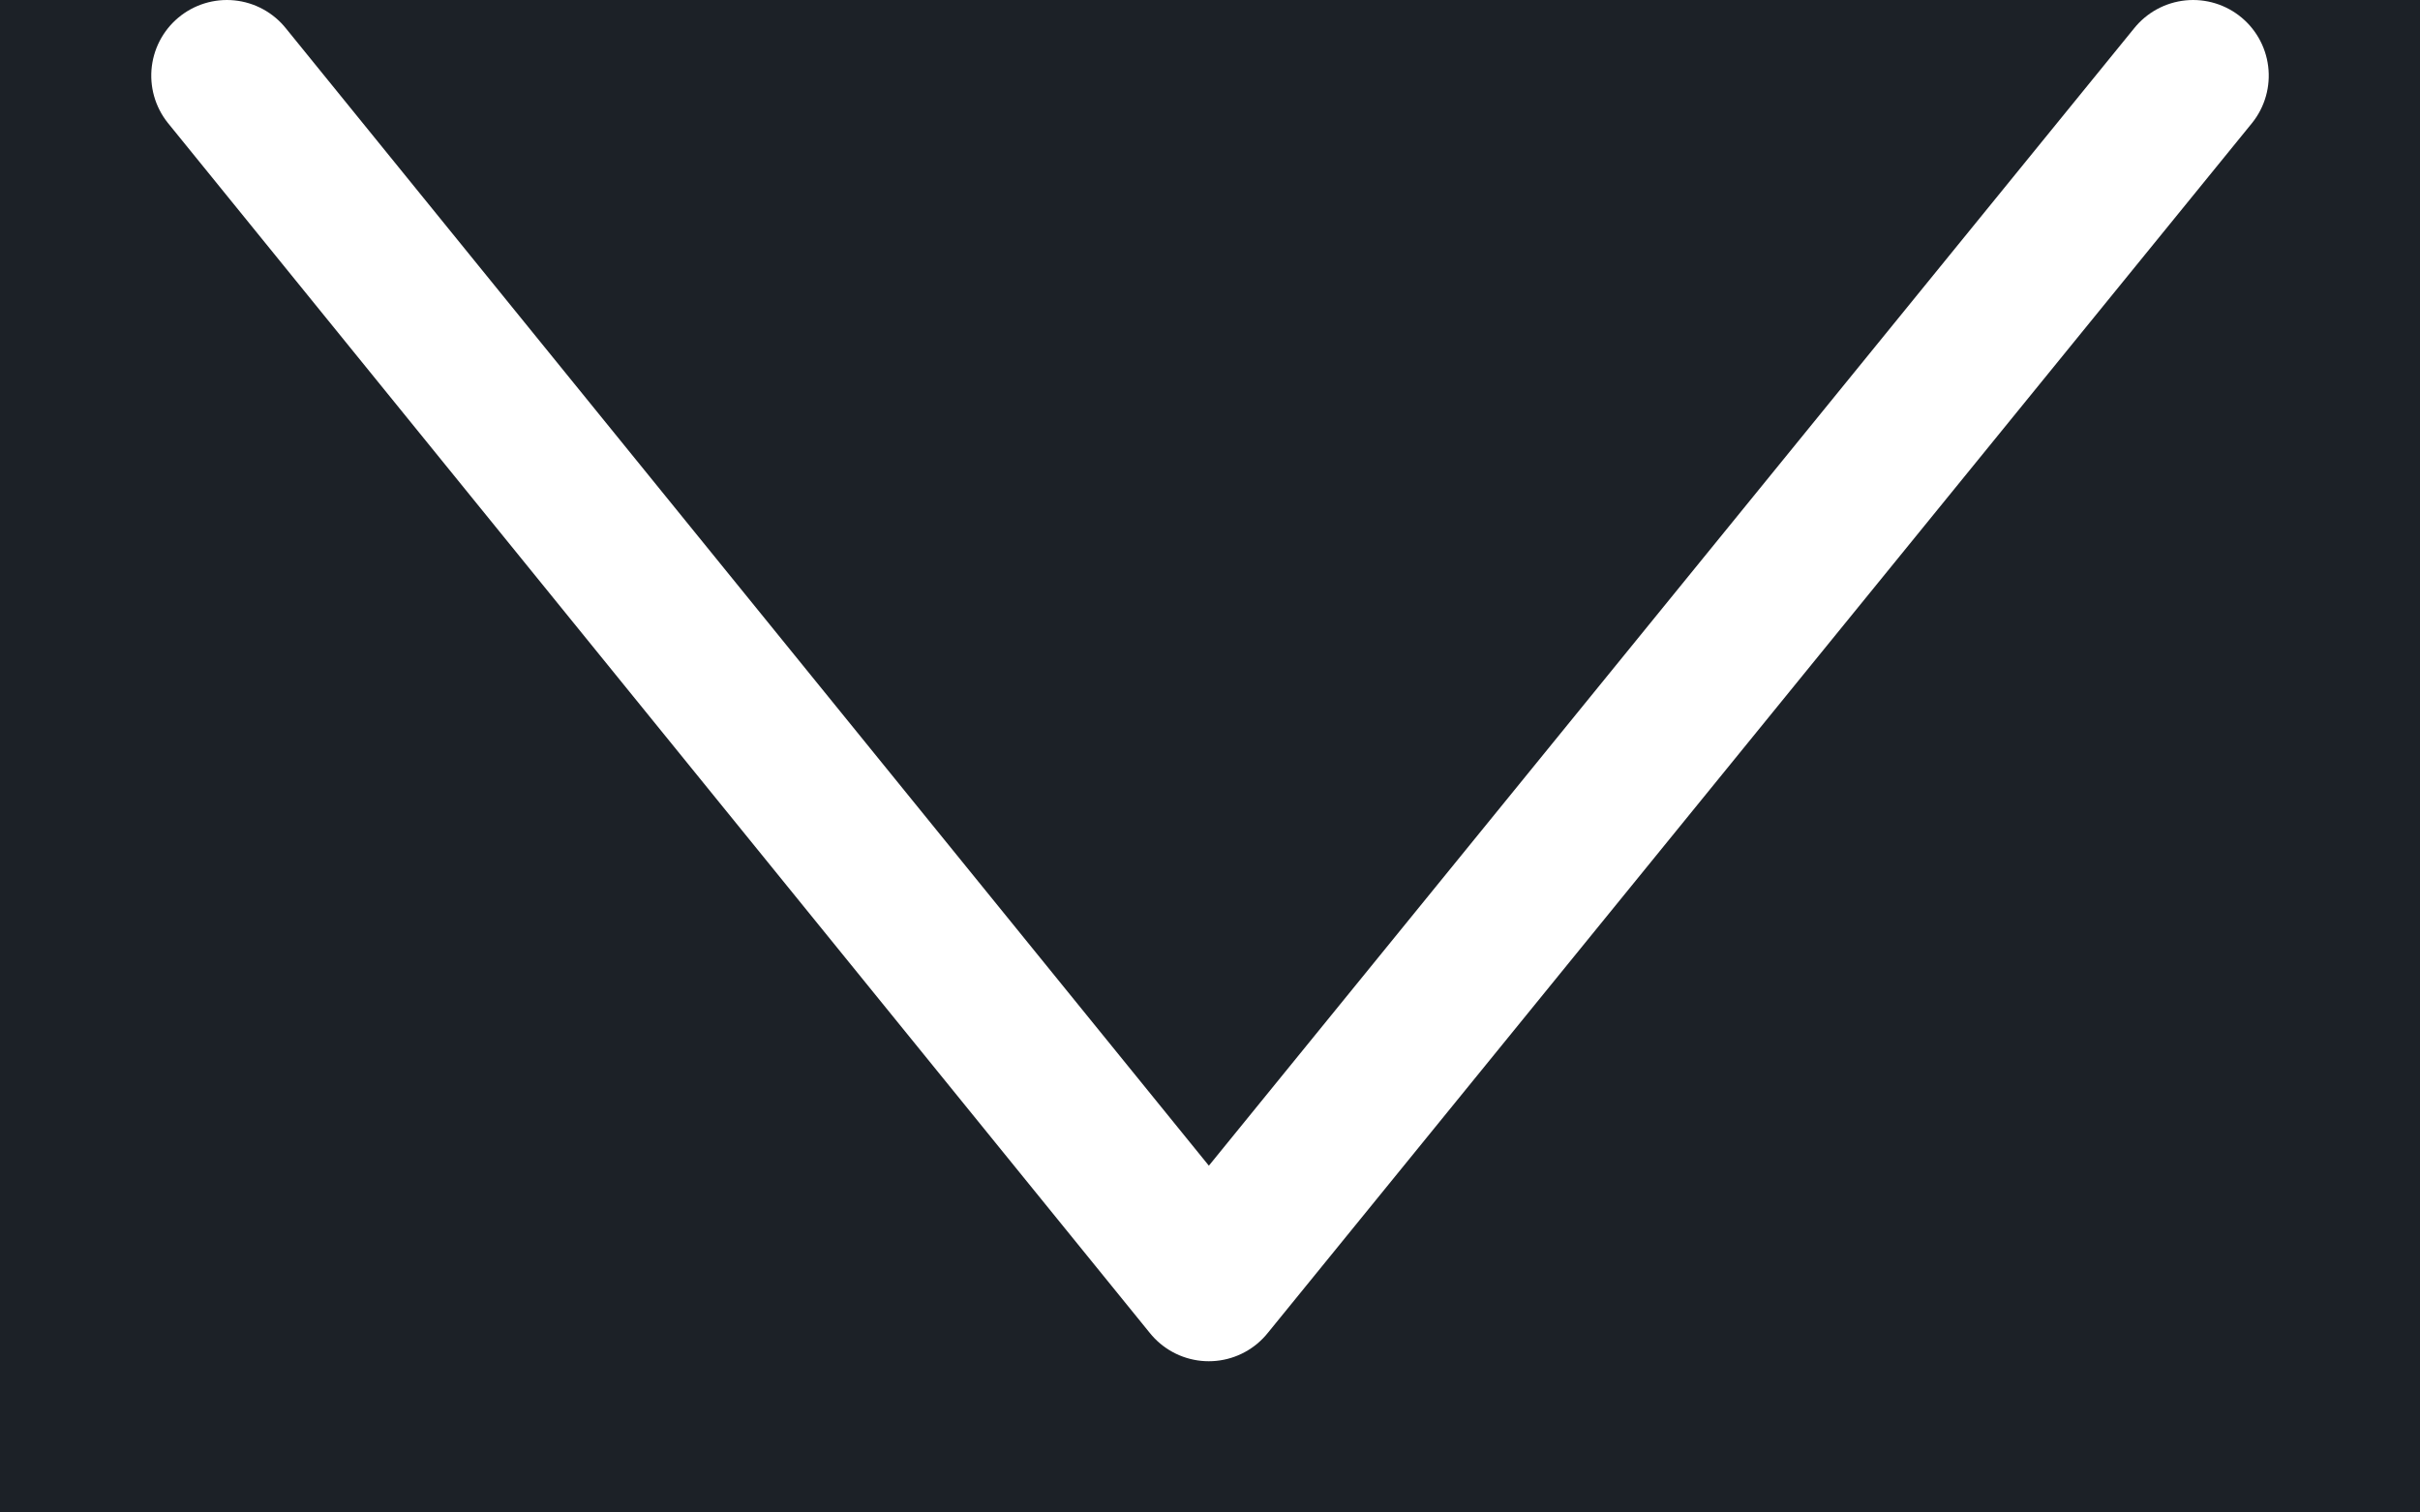 <?xml version="1.0" encoding="UTF-8"?>
<svg width="16px" height="10px" viewBox="0 0 16 10" version="1.1" xmlns="http://www.w3.org/2000/svg" xmlns:xlink="http://www.w3.org/1999/xlink">
    <!-- Generator: sketchtool 52.5 (67469) - http://www.bohemiancoding.com/sketch -->
    <title>846FEFE8-E963-4914-80C6-C0A8A662055C</title>
    <desc>Created with sketchtool.</desc>
    <g id="Page-1" stroke="none" stroke-width="1" fill="none" fill-rule="evenodd">
        <g id="Landing-desktop-1440" transform="translate(-916, -29)">
            <rect fill="#1C2127" x="0" y="0" width="1440" height="8422"></rect>
            <g id="Header/limited-1440&gt;-4_Header/limited-1440&gt;">
                <polygon id="Rectangle" fill="#1C2127" points="0 0 1440 0 1440 72 210.869 72 0 72"></polygon>
                <g id="icon/arrow_mini" transform="translate(916, 29)">
                    <rect id="Rectangle" x="0" y="0" width="16" height="10"></rect>
                    <polyline id="Below-Copy-2" stroke="#FFFFFF" stroke-linecap="round" stroke-linejoin="round" transform="translate(8, 4.5) scale(-1, 1) rotate(90) translate(-8, -4.5) " points="4 -2 12 4.492 4 11"></polyline>
                </g>
            </g>
        </g>
    </g>
</svg>